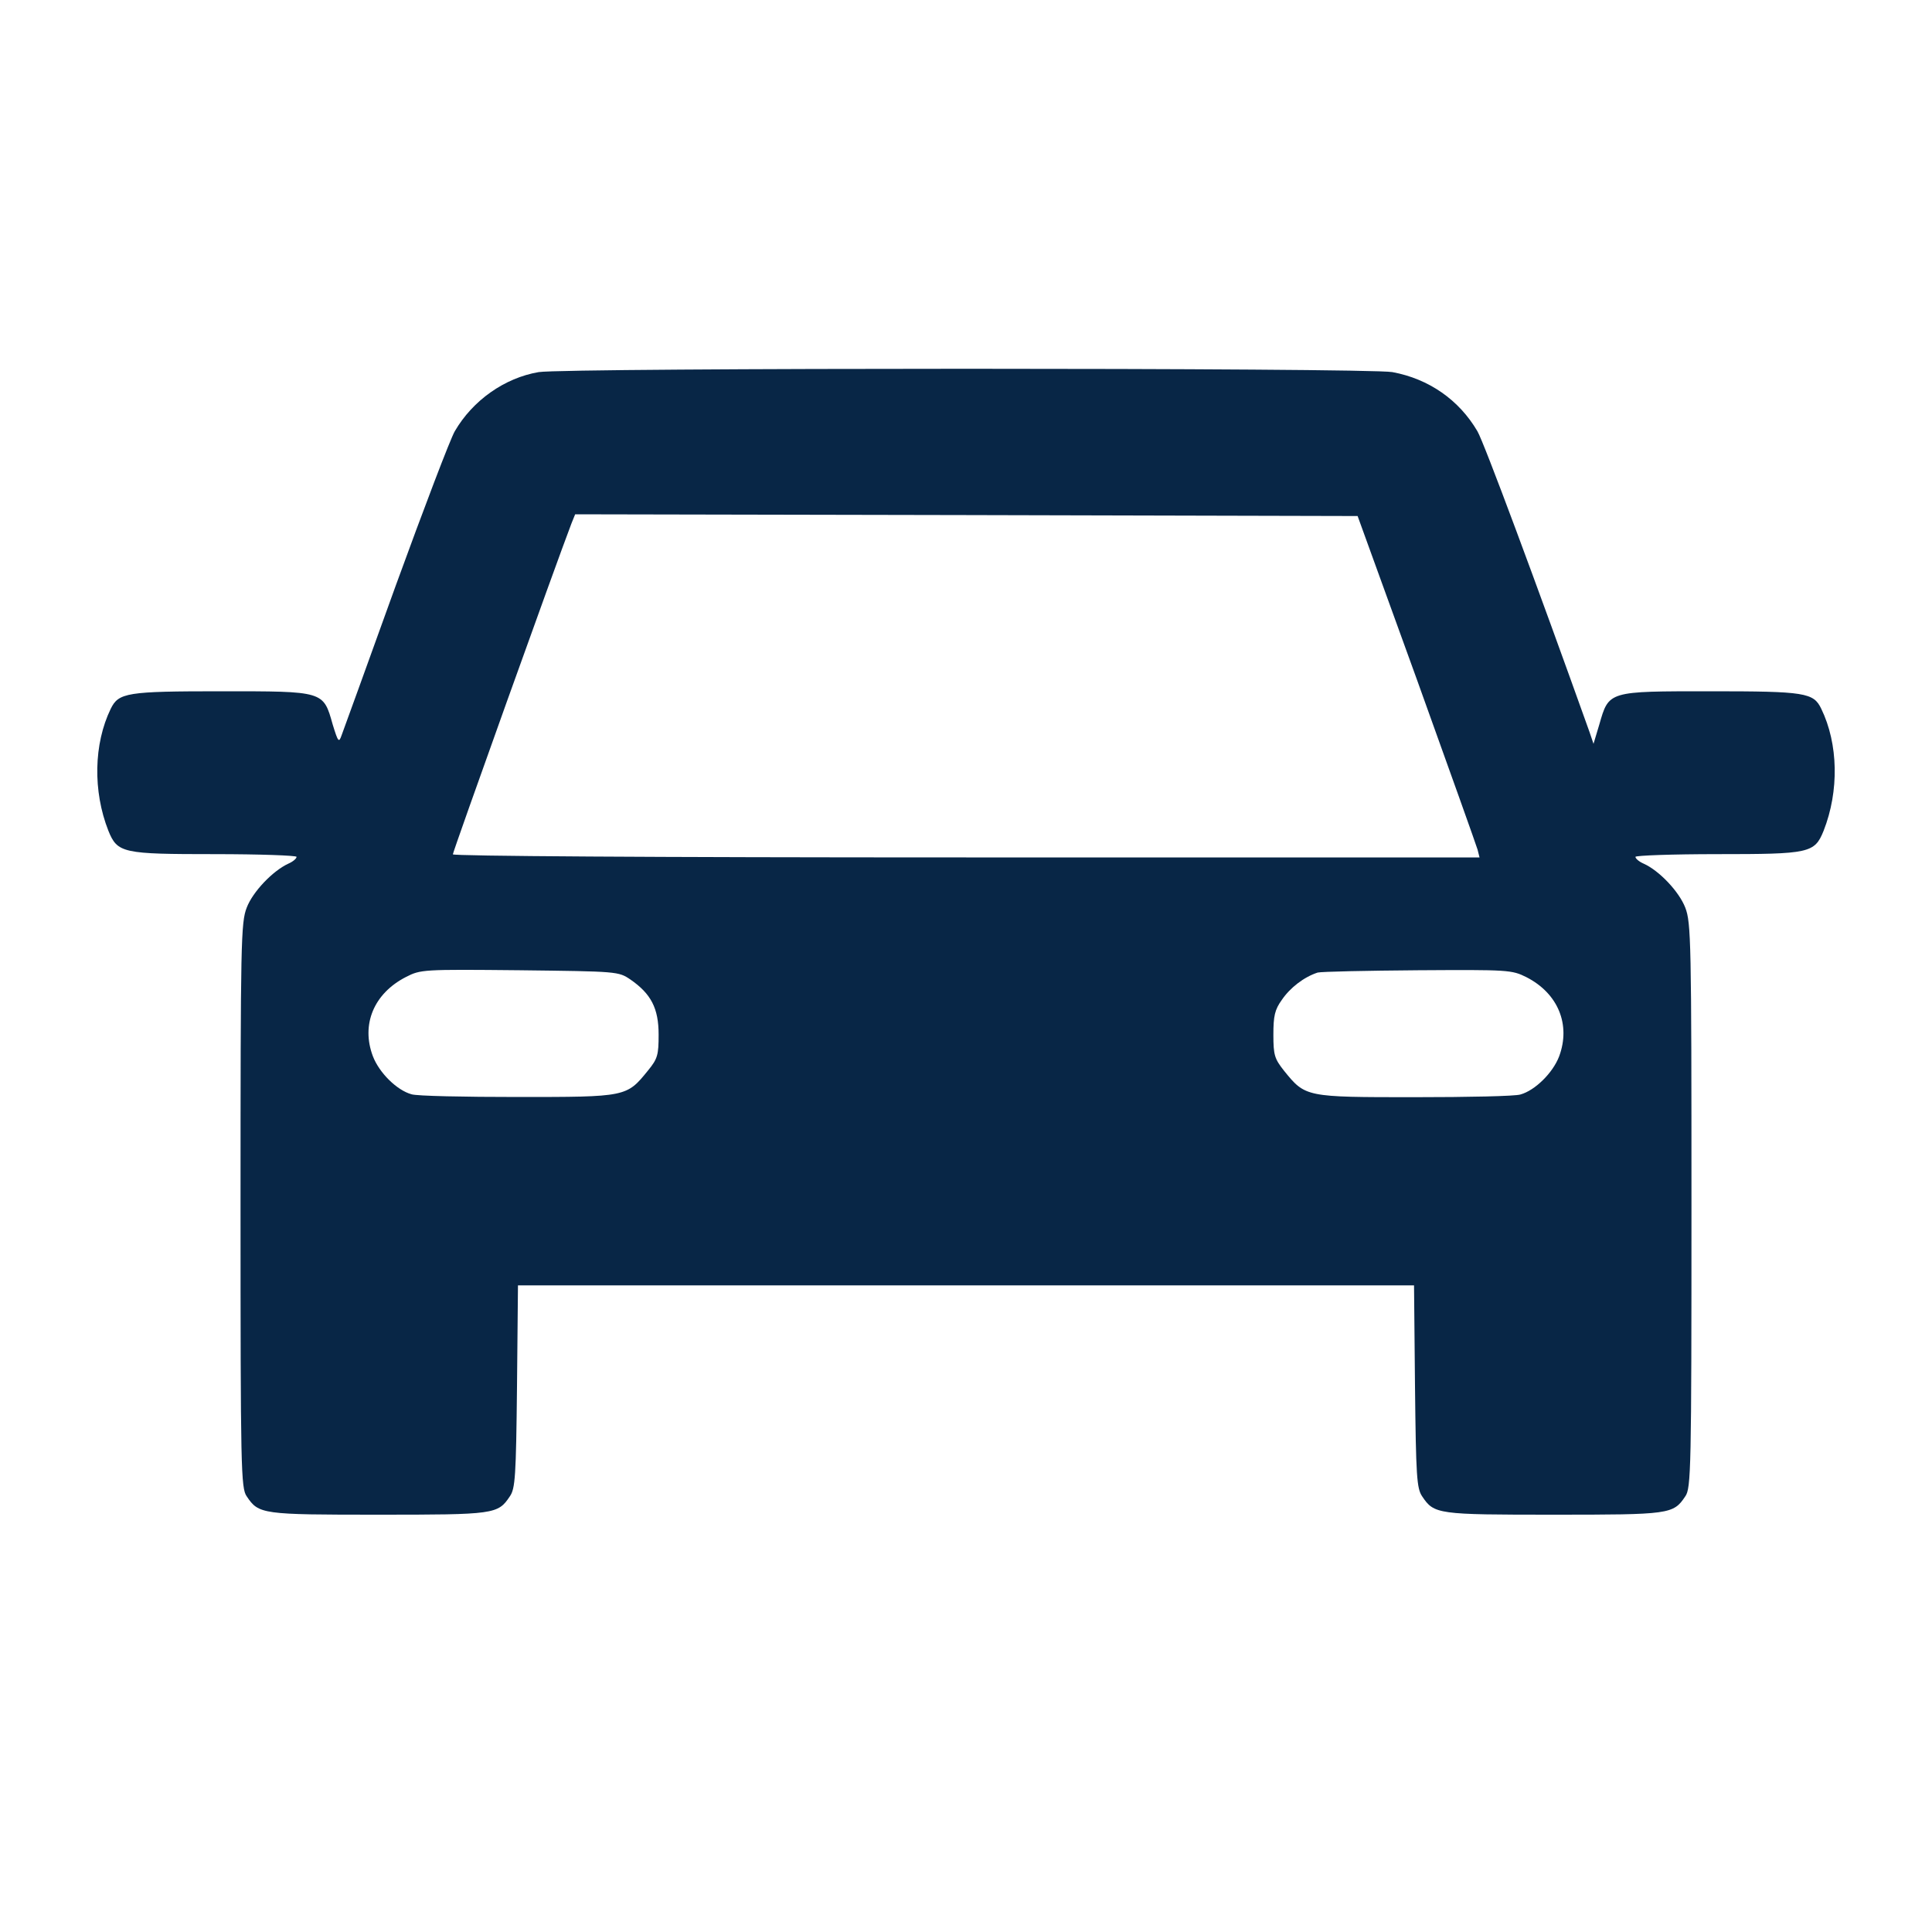 <?xml version="1.0" encoding="utf-8"?>
<!-- Generator: Adobe Illustrator 25.2.1, SVG Export Plug-In . SVG Version: 6.00 Build 0)  -->
<svg version="1.1" id="Camada_1" xmlns="http://www.w3.org/2000/svg" xmlns:xlink="http://www.w3.org/1999/xlink" x="0px" y="0px"
	 viewBox="0 0 100 100" style="enable-background:new 0 0 100 100;" xml:space="preserve">
<style type="text/css">
	.st0{display:none;}
	.st1{display:inline;fill:#182843;}
	.st2{fill:#082646;}
</style>
<g class="st0">
	<path class="st1" d="M23.5,65.7c0-3.6,0-7.2,0-10.8c0-0.4,0.1-0.7,0.5-1c8.5-7,16.9-14,25.4-21c0.5-0.4,0.8-0.4,1.3,0
		c8.5,7,16.9,14,25.4,21c0.3,0.3,0.4,0.5,0.4,0.9c0,7.2,0,14.4,0,21.6c0,1.8-1.2,3.1-3.1,3.1c-5.7,0-11.3,0-17,0
		c-0.6,0-0.5-0.3-0.5-0.7c0-4.6,0-9.2,0-13.7c0-0.9,0-1.8,0-2.7c0-0.4-0.1-0.5-0.5-0.5c-3.6,0-7.2,0-10.8,0c-0.6,0-0.5,0.3-0.5,0.7
		c0,5.4,0,10.7,0,16.1c0,1,0.1,0.9-0.9,0.9c-5.4,0-10.8,0-16.2,0c-2.3,0-3.5-1.2-3.5-3.5C23.5,72.5,23.5,69.1,23.5,65.7z"/>
	<path class="st1" d="M64.7,31c0-0.9,0-1.7,0-2.5c0-2,0-4,0-6c0-1.4,0.5-1.9,1.9-1.9c2.7,0,5.3,0,8,0c1.4,0,1.9,0.5,1.9,1.9
		c0,5.9,0,11.8,0,17.7c0,0.4,0.1,0.7,0.4,1c3,2.5,6,5,9,7.4c0.2,0.2,0.4,0.3,0.6,0.5c0.7,0.6,0.8,1.4,0.2,2.1
		c-0.9,1.1-1.8,2.3-2.8,3.4c-0.7,0.7-1.5,0.7-2.3,0c-2.9-2.4-5.8-4.8-8.7-7.3c-7.2-6-14.3-11.9-21.5-17.9c-0.5-0.4-0.9-1.1-1.4-1
		c-0.5,0-0.9,0.7-1.4,1c-10,8.3-20,16.6-30,25c-1.2,1-1.9,1-2.9-0.3c-0.7-0.9-1.5-1.7-2.2-2.6c-0.9-1.1-0.8-1.8,0.2-2.7
		c5.3-4.4,10.6-8.9,16-13.3c5.3-4.4,10.6-8.9,16-13.3c1.1-0.9,2.2-1.7,3.7-1.8c1.6-0.1,3,0.3,4.3,1.3c3.5,2.9,7,5.8,10.4,8.7
		C64.3,30.7,64.4,30.8,64.7,31z"/>
</g>
<g class="st0">
	<path class="st1" d="M72.6,14.5c-0.1,0.3,0.2,0.3,0.3,0.3c2.1,0.9,3.1,2.5,3.1,4.8c0,1.4,0,2.8,0,4.1c0,0.4-0.1,0.6-0.5,0.7
		c-1.2,0.2-2.2,0.8-2.9,1.8c-0.5,0.6-1,1.3-1.5,1.9c-0.2-0.3-0.1-0.5-0.1-0.8c0-2.4,0-4.8,0-7.2c0-0.5-0.1-0.7-0.7-0.7
		c-9.6,0-19.2,0-28.8,0c-0.5,0-0.6,0.2-0.6,0.6c0,3.6,0,7.2,0,10.8c0,2.8-1.6,4.4-4.4,4.4c-3.6,0-7.1,0-10.7,0
		c-0.6,0-0.8,0.1-0.8,0.8c0,14.8,0,29.6,0,44.5c0,0.6,0.2,0.8,0.8,0.8c14.8,0,29.5,0,44.3,0c0.7,0,0.8-0.2,0.8-0.9
		c0-6.3,0-12.5,0-18.8c0-0.5,0.1-1,0.5-1.4c0.2-0.2,0.4-0.5,0.6-0.8c0.6-0.9,1.1-1.7,2.3-1.9c0.7-0.1,1.2-0.7,1.7-1.2
		c0.2,0.3,0.1,0.6,0.1,0.8c0,8.1,0,16.1,0,24.2c0,2.3-1,3.9-3.1,4.8c-0.1,0.1-0.4,0-0.3,0.3c-16.4,0-32.9,0-49.3,0
		c-0.2-0.3-0.2-0.3-0.4-0.4c-1.9-0.9-3-2.4-3-4.5c0-15.9,0-31.9,0-47.8c0-1.6,0.5-2.8,1.6-3.9c4.6-4.5,9.1-9.1,13.7-13.7
		c0.6-0.6,1.2-1,1.9-1.3c0.1-0.1,0.4,0,0.3-0.3C49.2,14.5,60.9,14.5,72.6,14.5z M37.5,21.4C34,24.9,30.5,28.5,27,32
		c0.1,0,0.3,0,0.4,0c3,0,6.1,0,9.1,0c0.9,0,1-0.1,1-1c0-3,0-6,0-9C37.5,21.7,37.6,21.5,37.5,21.4z"/>
	<path class="st1" d="M85.7,34.5c0,0.4-0.2,0.7-0.4,1c-4,6.1-8,12.3-11.9,18.4c-0.4,0.6-0.9,0.9-1.5,0.6c-0.5-0.2-0.6-0.1-0.9,0.3
		c-2.3,3.3-4.6,6.6-6.9,9.8c-1.6,2.2-3.2,4.3-5.2,6.2c-1,0.9-2,1.7-3.1,2.3c-0.3,0.2-0.5,0.4-0.9,0.1c-0.2-0.2-0.3,0.1-0.4,0.3
		c-0.3,0.4-0.5,0.7-0.8,1.1c-0.4,0.6-1.1,0.7-1.6,0.3c-0.5-0.4-0.6-1-0.2-1.6c0.2-0.3,0.4-0.5,0.6-0.8c0.2-0.3,0.6-0.6,0.1-1
		c-0.2-0.2,0-0.5,0-0.7c0.6-2.9,1.8-5.7,3.4-8.2c2.8-4.2,5.8-8.2,8.6-12.4c0.3-0.4,0.5-0.7,0-1.2c-0.5-0.4-0.2-1,0.1-1.5
		c2.6-3.5,5.3-6.9,7.9-10.4c0.6-0.8,1.2-1.5,1.7-2.3c0.2-0.3,0.5-0.5,0-0.8c-0.4-0.3-0.7-0.3-1,0.2c-2.7,3.6-5.5,7.2-8.3,10.8
		c-0.2,0.2-0.3,0.4-0.5,0.6c-0.4,0.4-1.1,0.5-1.5,0.1c-0.5-0.4-0.5-0.9-0.2-1.5c0.1-0.1,0.2-0.3,0.3-0.4c4-5.2,7.9-10.3,11.9-15.5
		c0.2-0.3,0.5-0.6,0.9-0.7c0.5-0.1,0.8,0.1,1.1,0.5c0.3,0.4,0.3,0.8,0,1.2c-0.2,0.3-0.5,0.6-0.7,1c-0.2,0.3-0.4,0.5,0,0.8
		c0.4,0.2,0.6,0.4,0.9-0.1c0.1-0.3,0.4-0.5,0.5-0.7c0.4-0.6,1.1-0.9,1.8-0.8c2.5,0.4,4.4,1.8,5.7,4C85.6,33.8,85.7,34.1,85.7,34.5z"
		/>
	<path class="st1" d="M60.8,49.9C60,51,59.3,52,58.6,53c-0.2,0.3-0.5,0.2-0.8,0.2c-6.6,0-13.3,0-19.9,0c-2,0-4,0-6,0
		c-0.6,0-0.8-0.2-0.8-0.8s0-1.3,0-1.9c0-0.5,0.1-0.7,0.7-0.7c3.9,0,7.8,0,11.7,0c5.5,0,11,0,16.5,0C60.2,49.9,60.4,49.9,60.8,49.9z"
		/>
	<path class="st1" d="M45.6,42.6c4.6,0,9.2,0,13.8,0c0.5,0,0.7,0.1,0.4,0.6c-0.3,0.6-0.4,1.3-0.3,2c0.1,0.6-0.2,0.7-0.7,0.7
		c-3.9,0-7.9,0-11.8,0c-5,0-10.1,0-15.1,0c-0.6,0-0.8-0.2-0.8-0.8c0.1-0.6,0.1-1.2,0-1.8c-0.1-0.7,0.1-0.9,0.8-0.9
		C36.4,42.6,41,42.6,45.6,42.6z"/>
	<path class="st1" d="M55.6,57.2c-0.8,1.1-1.5,2.1-2.1,3.2c-0.2,0.3-0.5,0.2-0.8,0.2c-5.1,0-10.2,0-15.3,0c-1.9,0-3.8,0-5.7,0
		c-0.6,0-0.7-0.2-0.7-0.7c0-0.7,0-1.3,0-2c0-0.5,0.1-0.7,0.7-0.7c3.2,0,6.5,0,9.7,0c4.4,0,8.9,0,13.3,0C55,57.2,55.2,57.2,55.6,57.2
		z"/>
	<path class="st1" d="M34.9,70.8c1.1,0,2.1,0.8,3.1,1.8c0.2,0.2,0.4,0.5,0.6,0.7c0.4,0.5,0.8,0.6,1.4,0.3c1.1-0.7,2.3-1.3,3.6-1.5
		c1.8-0.3,3.5,0.1,5.2,0.8c0.6,0.2,0.8,0.8,0.6,1.4S48.6,75.1,48,75c-0.7-0.2-1.4-0.4-2.1-0.5c-1.5-0.3-2.9,0-4.2,0.8
		c-0.5,0.3-1,0.6-1.6,0.9c-0.8,0.4-1.6,0.3-2.3-0.3c-0.4-0.4-0.8-0.8-1.1-1.3c-0.4-0.5-0.9-1-1.6-1.3c-0.7-0.3-1.2,0-1.3,0.7
		c-0.1,0.3-0.1,0.6-0.1,0.9c-0.1,0.6-0.4,1-1.1,1c-0.6,0-1-0.3-1.1-0.8C30.9,73,32.6,70.8,34.9,70.8z"/>
	<path class="st1" d="M34.4,69.4c-0.9-0.1-1.8-0.4-2.3-1.2c-0.4-0.6-0.3-1.3,0.2-1.6c0.5-0.4,1.1-0.3,1.6,0.3c0.4,0.5,1,0.5,1.4,0
		c0.6-0.7,1.2-0.8,1.7-0.3s0.5,1.2-0.1,1.9C36.4,69,35.4,69.4,34.4,69.4z"/>
</g>
<g class="st0">
	<path class="st1" d="M40,21c12.3,0,22,10.3,21.3,22.6c-0.2,3.5-1.2,6.7-3,9.7c-0.5,0.8-0.5,0.8,0.3,1.4c5,3.6,10,7.3,15,11
		c2.6,1.9,3.6,4.5,3,7.6s-2.7,5.2-5.8,5.8c-3.1,0.7-5.8-0.4-7.7-3c-3.7-5-7.3-10.1-11-15.1c-0.4-0.5-0.6-0.6-1.2-0.3
		c-12.8,7.8-29.8,0-32.1-14.8C16.7,32.8,26.8,21,40,21z M21.4,42.4c0.1,10.5,8.4,18.7,18.8,18.6c10.2-0.1,18.5-8.5,18.4-18.8
		C58.5,32,50.1,23.7,39.8,23.8C29.6,23.9,21.3,32.2,21.4,42.4z"/>
	<path class="st1" d="M39.8,51.4c-3.4,0-6.8,0-10.1,0c-2.3,0-3.6-2.2-2.4-4.2c3.4-5.9,6.8-11.8,10.2-17.7c1.2-2.1,3.7-2.1,4.9,0
		c3.4,5.9,6.8,11.7,10.2,17.6c0.6,1,0.7,2,0.1,2.9c-0.6,1-1.5,1.3-2.6,1.3C46.6,51.3,43.2,51.4,39.8,51.4L39.8,51.4z M42,35.3
		c0.1-1.5-0.3-1.9-1.3-2.1c-0.4-0.1-0.8-0.1-1.2,0c-1.3,0.1-1.8,0.7-1.6,1.9c0.4,2.9,0.9,5.7,1.3,8.6c0.1,0.6,0.6,0.4,0.9,0.4
		c0.4,0,0.7,0,0.7-0.5c0.1-0.9,0.2-1.9,0.4-2.8C41.5,38.8,41.8,36.9,42,35.3z M42,47.1c0-1.2-0.9-2.1-2.1-2.1c-1.1,0-2,0.9-2,2
		c0,1.2,0.9,2.1,2.1,2.1C41.2,49.1,42,48.3,42,47.1z"/>
</g>
<g class="st0">
	<path class="st1" d="M12.9,74.6c0.4-0.9,1-1.6,1.6-2.3c9.1-9,18.1-18.1,27.2-27.1c0.8-0.8,0.9-1.3,0-2.1c-1.5-1.3-2.8-2.8-4.3-4.2
		c-0.6-0.5-0.7-0.8,0-1.5c3.9-3.8,7.7-7.6,11.5-11.5c0.7-0.7,1.1-0.6,1.7,0C55.7,31,60.8,36.1,66,41.2c0.6,0.6,0.7,0.9,0.1,1.6
		c-3.8,3.7-7.6,7.5-11.3,11.4c-0.7,0.8-1.2,0.7-1.8,0c-1.5-1.6-3.1-3-4.5-4.6c-0.8-0.8-1.2-0.9-2,0C40.3,55.9,34.1,62,28,68.1
		c-2.9,2.9-5.9,5.9-8.8,8.8c-2.5,2.5-4.5,2.2-6.3-0.7C12.9,75.7,12.9,75.1,12.9,74.6z"/>
	<path class="st1" d="M40.6,79.3c-0.3-0.6-0.8-0.9-1-1.5c-0.8-2.4,0.6-4.6,3.1-4.4c1.6,0.1,2.2-0.3,2-2c-0.2-1.2,0.2-1.6,1.5-1.6
		c11.3,0.1,22.6,0.1,33.9,0c1.3,0,1.7,0.4,1.5,1.6c-0.2,1.4,0.2,2.2,1.8,1.9c1.8-0.3,2.8,0.7,3.5,2.2c0,1.3,0.5,3-0.1,3.6
		s-2.4,0.1-3.6,0.1C69,79.3,54.8,79.3,40.6,79.3z"/>
	<path class="st1" d="M46,18.3c0.7,0.5,1.5,0.9,2,1.7c0.8,1.3,0.8,2.6-0.3,3.7c-4.1,4.2-8.3,8.3-12.5,12.4c-1.2,1.2-2.9,1.1-4.2-0.2
		s-1.6-3-0.4-4.2c4.2-4.3,8.5-8.5,12.8-12.8c0.3-0.3,0.7-0.5,1-0.7C44.9,18.3,45.4,18.3,46,18.3z"/>
	<path class="st1" d="M73.8,47c0,0.8-0.4,1.4-0.9,1.9c-4.1,4.1-8.2,8.2-12.3,12.3c-1.3,1.2-3,1.1-4.3-0.2c-1.4-1.4-1.5-3-0.2-4.3
		c4.1-4.1,8.2-8.1,12.2-12.2c1-1,2.1-1.3,3.4-0.7C73,44.4,73.7,45.5,73.8,47z"/>
</g>
<g transform="translate(0,512) scale(0.1,-0.1)">
	<path class="st2" d="M278.8,4927.4c-17.6-3-34.1-14.6-43.4-30.6c-2.3-3.9-16-39.9-30.6-80c-14.4-40.1-27.1-74.9-28-77.4
		c-1.4-4-1.8-3.5-4.6,5.6c-4.9,17.4-4.4,17.2-57.7,17.2c-48.9,0-53.1-0.7-57.2-9.1c-8.8-18.1-9.3-42.6-1.2-63.1
		c4.7-11.6,7.4-12.1,55-12.1c23.4,0,42.4-0.7,42.4-1.4c0-0.9-1.9-2.5-4.2-3.5c-8.1-3.7-18.5-14.6-21.6-22.8
		c-3-7.7-3.2-17.6-3.2-154.2c0-136.3,0.2-146.3,3.2-150.5c6.2-9.3,7.9-9.5,68.1-9.5s61.9,0.2,68.1,9.5c2.8,4,3.2,10.4,3.7,56.8
		l0.5,52.4H500h231.9l0.5-52.2c0.5-46.6,0.9-52.9,3.7-57c6.2-9.3,7.9-9.5,68.1-9.5c60.1,0,61.9,0.2,68.1,9.5
		c3,4.2,3.2,14.2,3.2,150.5c0,136.6-0.2,146.4-3.2,154.2c-3.2,8.3-13.5,19.2-21.6,22.8c-2.3,1-4.2,2.6-4.2,3.5
		c0,0.7,19,1.4,42.4,1.4c47.7,0,50.3,0.5,55,12.1c8.1,20.6,7.6,45-1.2,63.1c-4,8.4-8.3,9.1-57.2,9.1c-53.3,0-52.7,0.2-57.7-17.2
		l-3-10l-2.1,6.2c-27.4,76.7-54.7,150.1-58,155.6c-9.5,16.2-25.1,27.1-44,30.6C708,4929.7,293,4929.7,278.8,4927.4z M733.3,4768.5
		c16.7-46.4,30.9-86.2,31.5-88.3l1-4H500.1c-165.1,0-265.7,0.7-265.7,1.6c0,1.4,53.6,151,61.4,171.3l1.9,4.7l202.4-0.4l202.6-0.5
		L733.3,4768.5z M326.3,4613c10.7-7.4,14.6-14.9,14.6-28.5c0-10.5-0.5-12.5-5.5-18.6c-11.1-13.7-11.1-13.7-67.5-13.7
		c-27.6,0-52.2,0.5-54.9,1.4c-7.6,2.1-16.7,11.1-20,19.7c-6.2,16.4,0.5,32.5,17.1,41c7.6,3.9,8.6,4,58.9,3.5
		C319.6,4617.2,320.1,4617.2,326.3,4613z M790.1,4614.2c16.4-8.4,23-24.6,16.9-41c-3.3-8.6-12.5-17.6-20-19.7
		c-2.6-0.9-27.3-1.4-54.9-1.4c-56.4,0-56.4,0-67.5,13.7c-4.9,6.2-5.5,8.1-5.5,18.6c0,9.7,0.7,13,4.4,18.1
		c4.2,6.2,11.4,11.8,18.5,14.1c1.9,0.5,25.3,1,51.9,1.2C780.8,4618.1,782.5,4618,790.1,4614.2z"/>
</g>
</svg>
